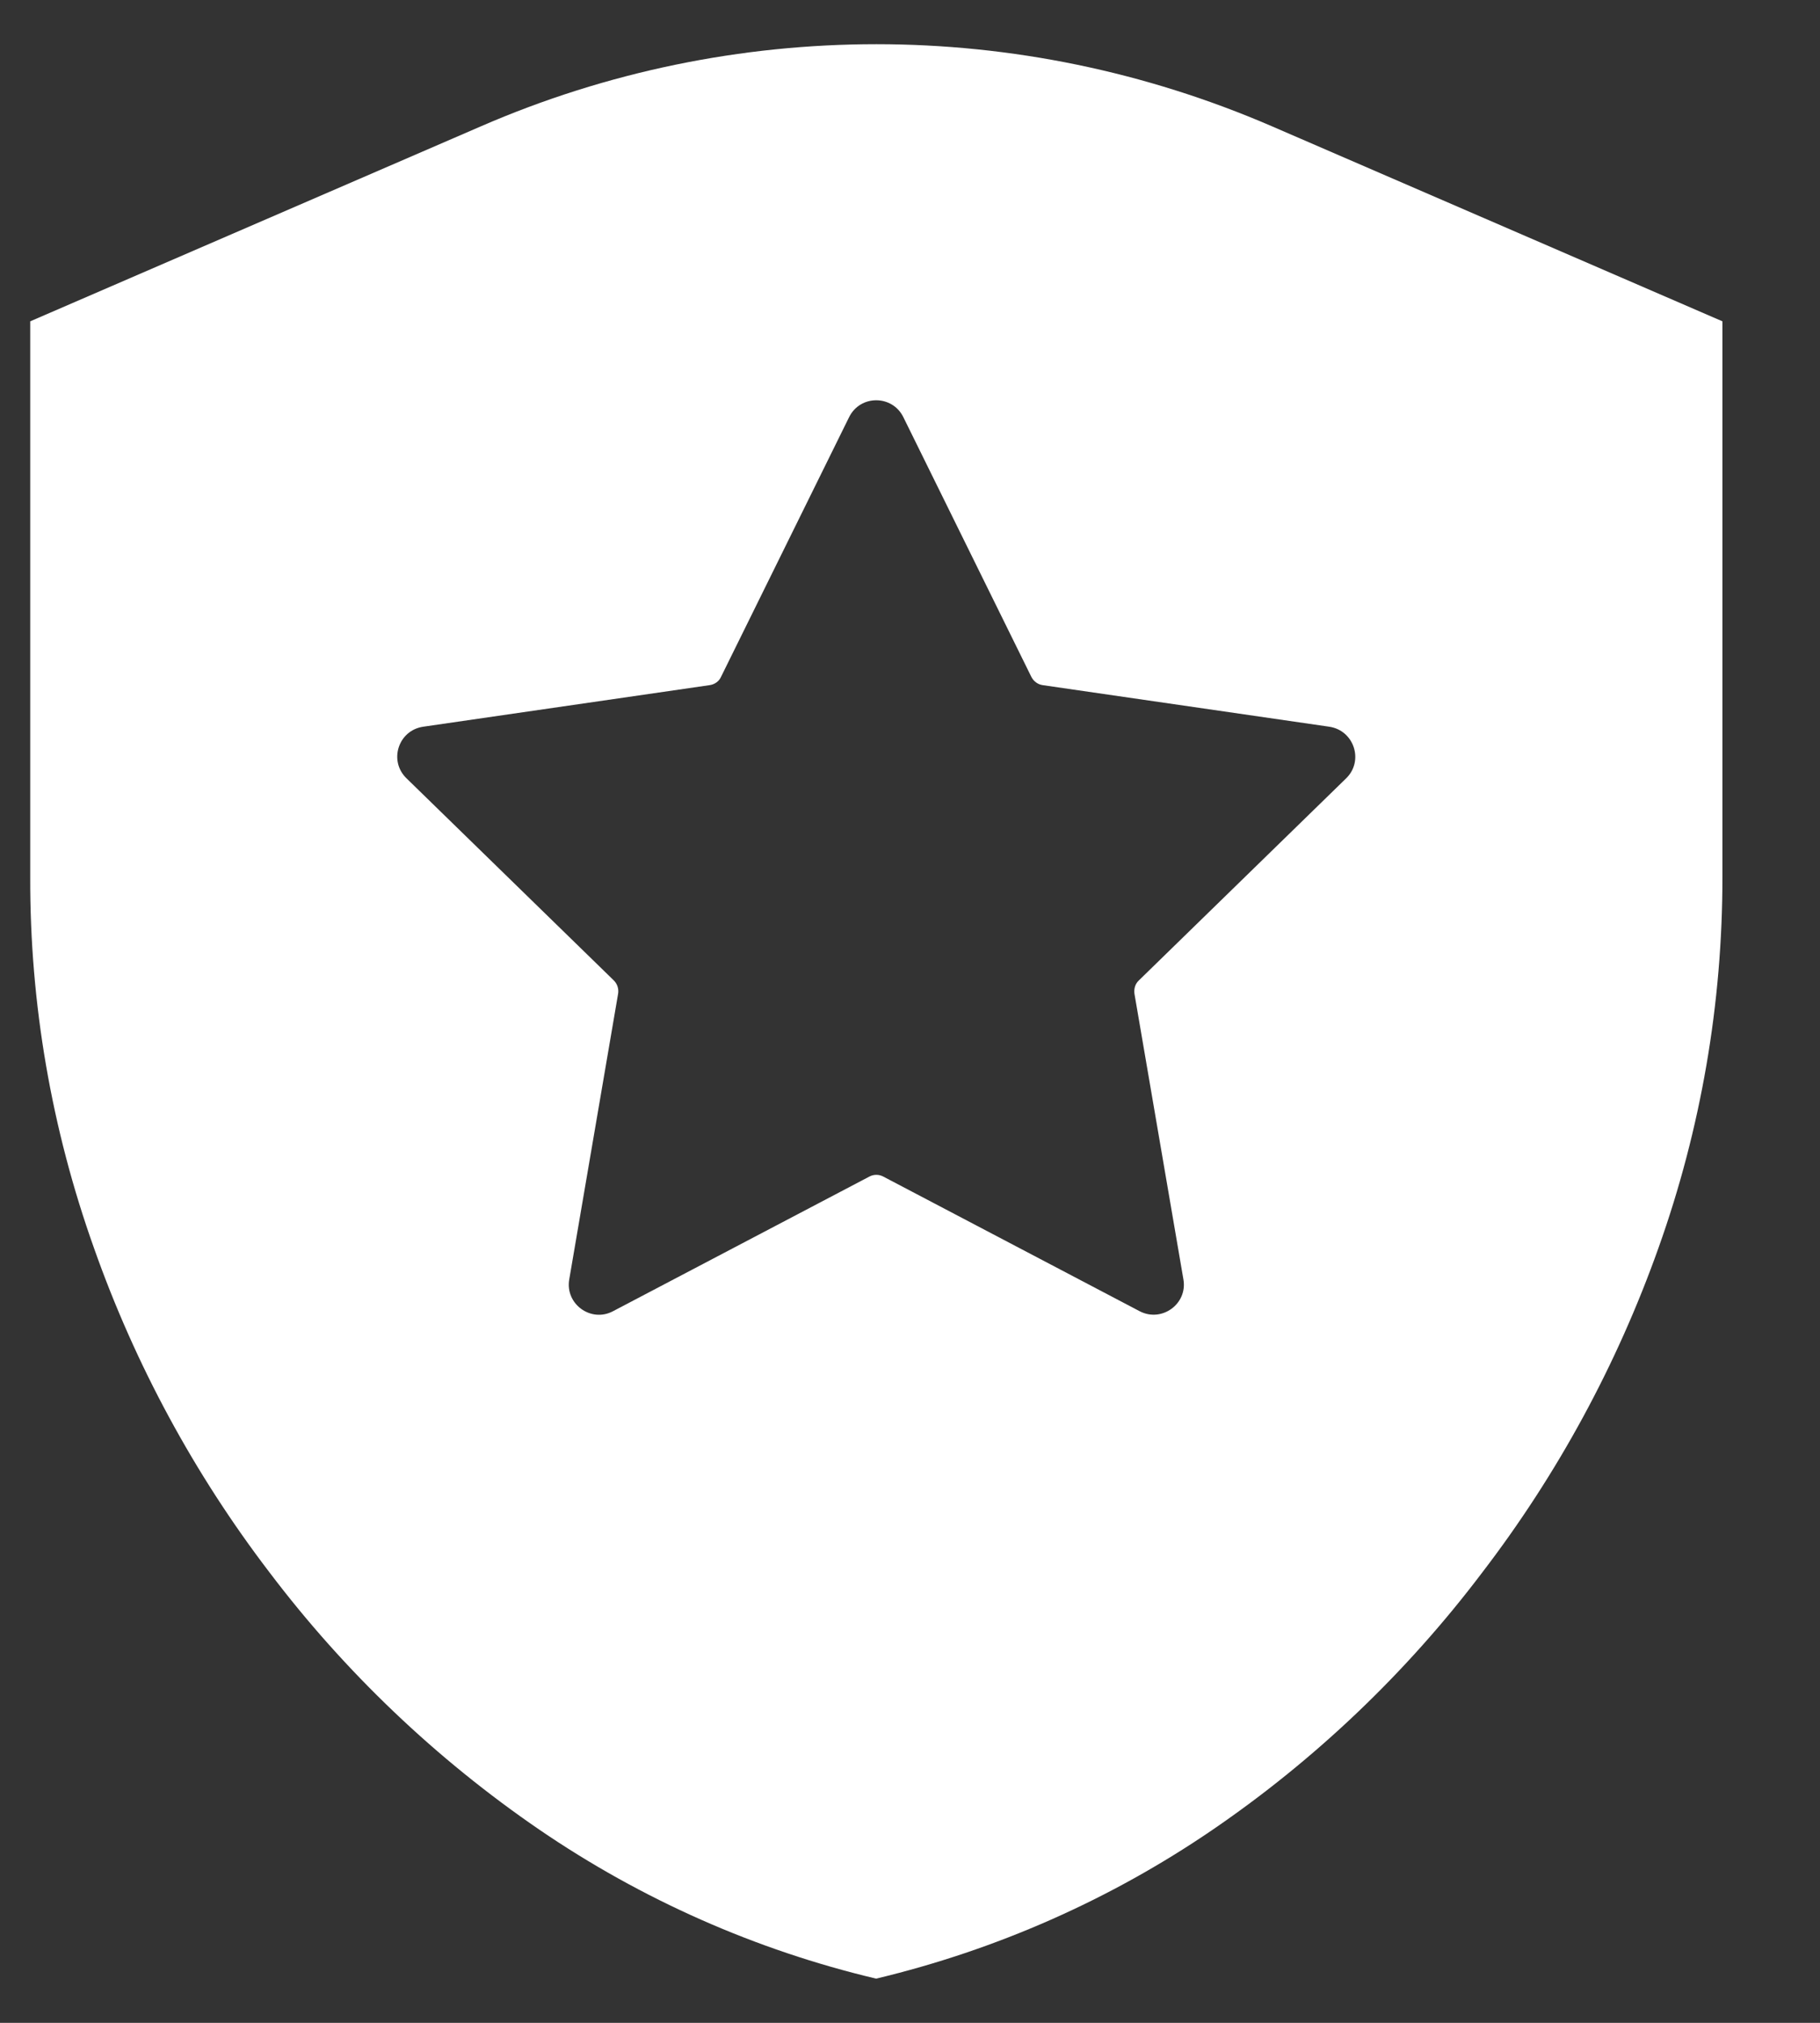 <svg width="18" height="20" viewBox="0 0 18 20" fill="none" xmlns="http://www.w3.org/2000/svg">
<rect x="0" y="0" width="18" height="20" fill="#333333" stroke="none"/>
<path d="M12.578 1.248C11.328 0.708 9.999 0.437 8.667 0.437C7.335 0.437 6.001 0.708 4.754 1.25L0.299 3.177V8.672C0.295 9.924 0.51 11.164 0.93 12.341C1.337 13.493 1.922 14.573 2.662 15.542C3.409 16.53 4.311 17.389 5.331 18.088C6.345 18.781 7.475 19.281 8.665 19.563C9.853 19.279 10.979 18.783 11.99 18.093C13.009 17.397 13.912 16.536 14.659 15.548C15.404 14.576 15.992 13.493 16.403 12.337C16.823 11.16 17.036 9.92 17.035 8.668V3.177L12.578 1.248ZM13.314 7.695L11.263 9.694C11.227 9.727 11.213 9.778 11.22 9.826L11.704 12.649C11.747 12.893 11.489 13.078 11.271 12.964L8.736 11.633C8.693 11.61 8.641 11.61 8.598 11.633L6.063 12.964C5.845 13.08 5.587 12.893 5.63 12.649L6.113 9.826C6.121 9.778 6.106 9.729 6.071 9.694L4.02 7.695C3.842 7.522 3.939 7.221 4.186 7.185L7.019 6.774C7.068 6.767 7.111 6.737 7.131 6.692L8.398 4.124C8.508 3.902 8.824 3.902 8.934 4.124L10.2 6.692C10.223 6.737 10.264 6.767 10.312 6.774L13.146 7.185C13.392 7.221 13.491 7.522 13.314 7.695Z" fill="white"/>
</svg>
